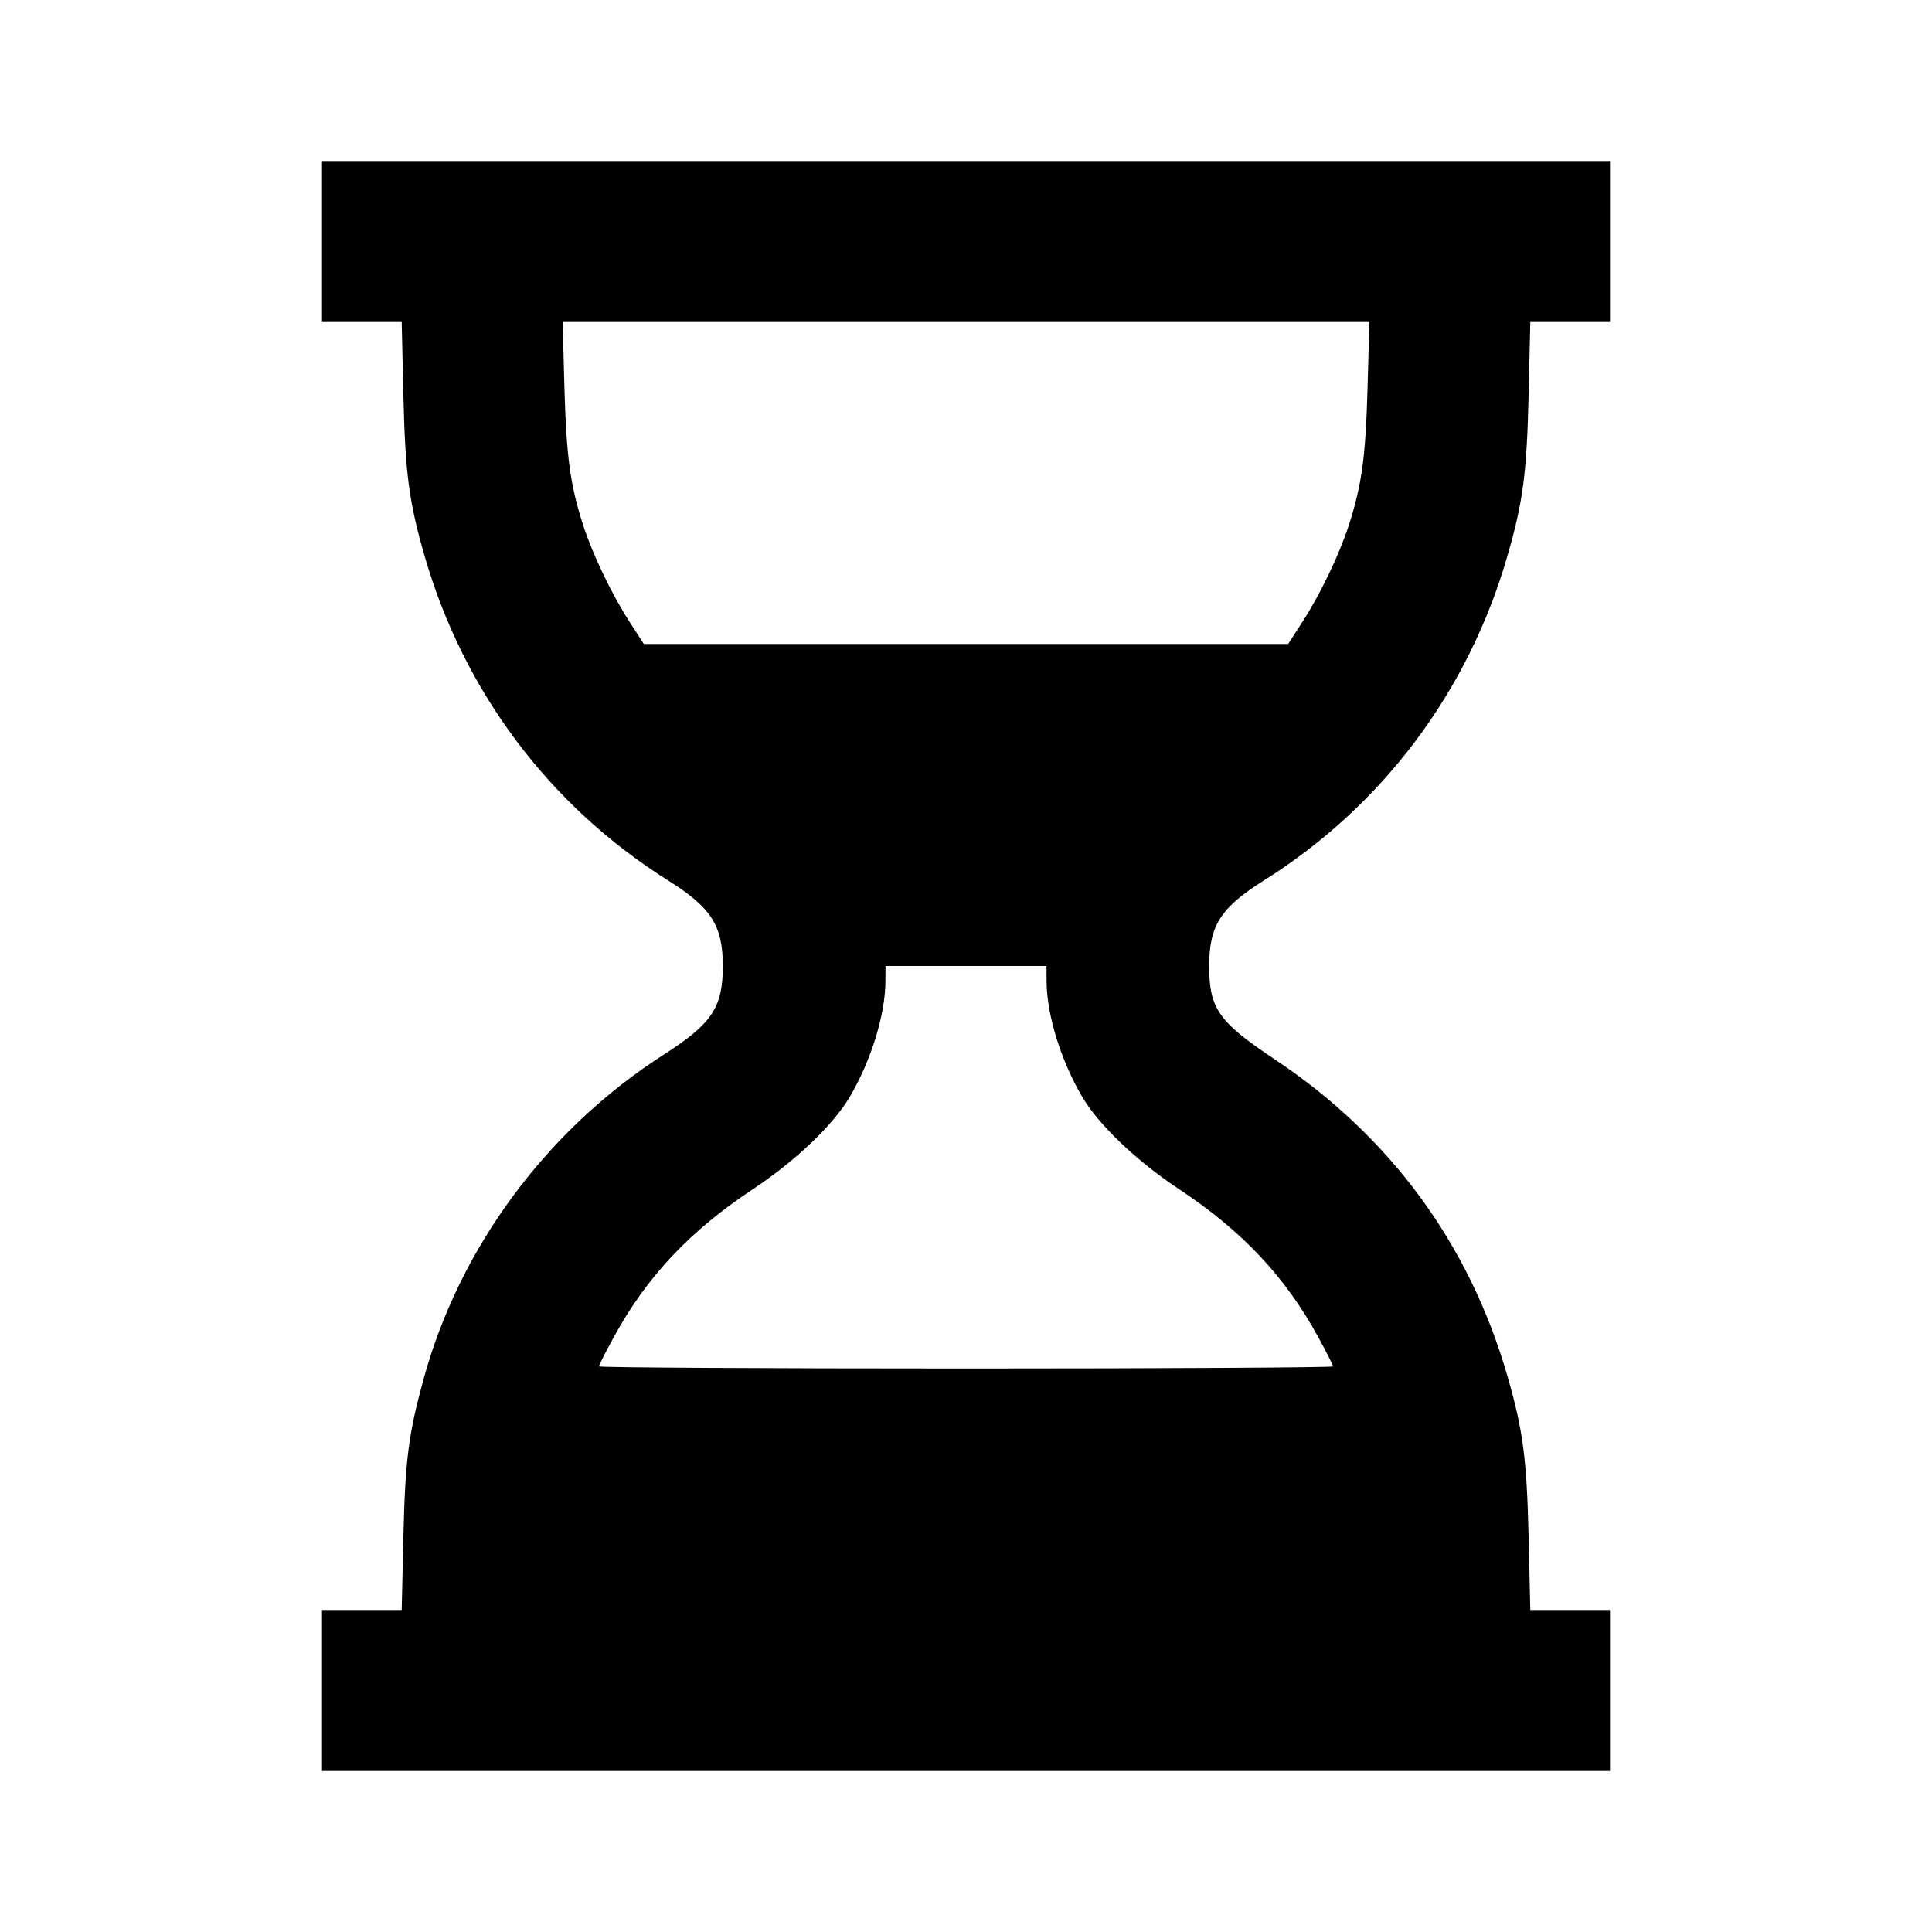 <svg viewBox="0 0 24 24" xmlns="http://www.w3.org/2000/svg"><path d="M4.000 3.000 L 4.000 4.000 4.495 4.000 L 4.990 4.000 5.011 4.910 C 5.034 5.883,5.080 6.233,5.275 6.909 C 5.762 8.593,6.828 10.013,8.300 10.938 C 8.836 11.274,8.979 11.498,8.979 12.000 C 8.979 12.515,8.845 12.717,8.245 13.101 C 6.790 14.034,5.705 15.503,5.259 17.142 C 5.074 17.818,5.033 18.142,5.011 19.090 L 4.990 20.000 4.495 20.000 L 4.000 20.000 4.000 21.000 L 4.000 22.000 12.000 22.000 L 20.000 22.000 20.000 21.000 L 20.000 20.000 19.505 20.000 L 19.010 20.000 18.989 19.090 C 18.966 18.117,18.920 17.767,18.725 17.091 C 18.250 15.448,17.267 14.112,15.829 13.155 C 15.138 12.695,15.021 12.528,15.021 12.000 C 15.021 11.498,15.164 11.274,15.700 10.938 C 17.172 10.013,18.238 8.593,18.725 6.909 C 18.920 6.233,18.966 5.883,18.989 4.910 L 19.010 4.000 19.505 4.000 L 20.000 4.000 20.000 3.000 L 20.000 2.000 12.000 2.000 L 4.000 2.000 4.000 3.000 M16.988 4.830 C 16.964 5.676,16.917 6.022,16.757 6.520 C 16.641 6.882,16.402 7.380,16.185 7.716 L 16.002 8.000 12.000 8.000 L 7.998 8.000 7.815 7.716 C 7.598 7.380,7.359 6.882,7.243 6.520 C 7.083 6.022,7.036 5.676,7.012 4.830 L 6.989 4.000 12.000 4.000 L 17.011 4.000 16.988 4.830 M13.001 12.190 C 13.002 12.604,13.180 13.180,13.446 13.629 C 13.650 13.975,14.122 14.425,14.645 14.771 C 15.432 15.292,15.967 15.861,16.377 16.613 C 16.478 16.797,16.560 16.960,16.560 16.974 C 16.560 16.988,14.508 17.000,12.000 17.000 C 9.492 17.000,7.440 16.988,7.440 16.974 C 7.440 16.960,7.522 16.797,7.623 16.613 C 8.033 15.861,8.568 15.292,9.355 14.771 C 9.878 14.425,10.350 13.975,10.554 13.629 C 10.820 13.180,10.998 12.604,10.999 12.190 L 11.000 12.000 12.000 12.000 L 13.000 12.000 13.001 12.190 " stroke="none" fill-rule="evenodd" fill="black"></path></svg>